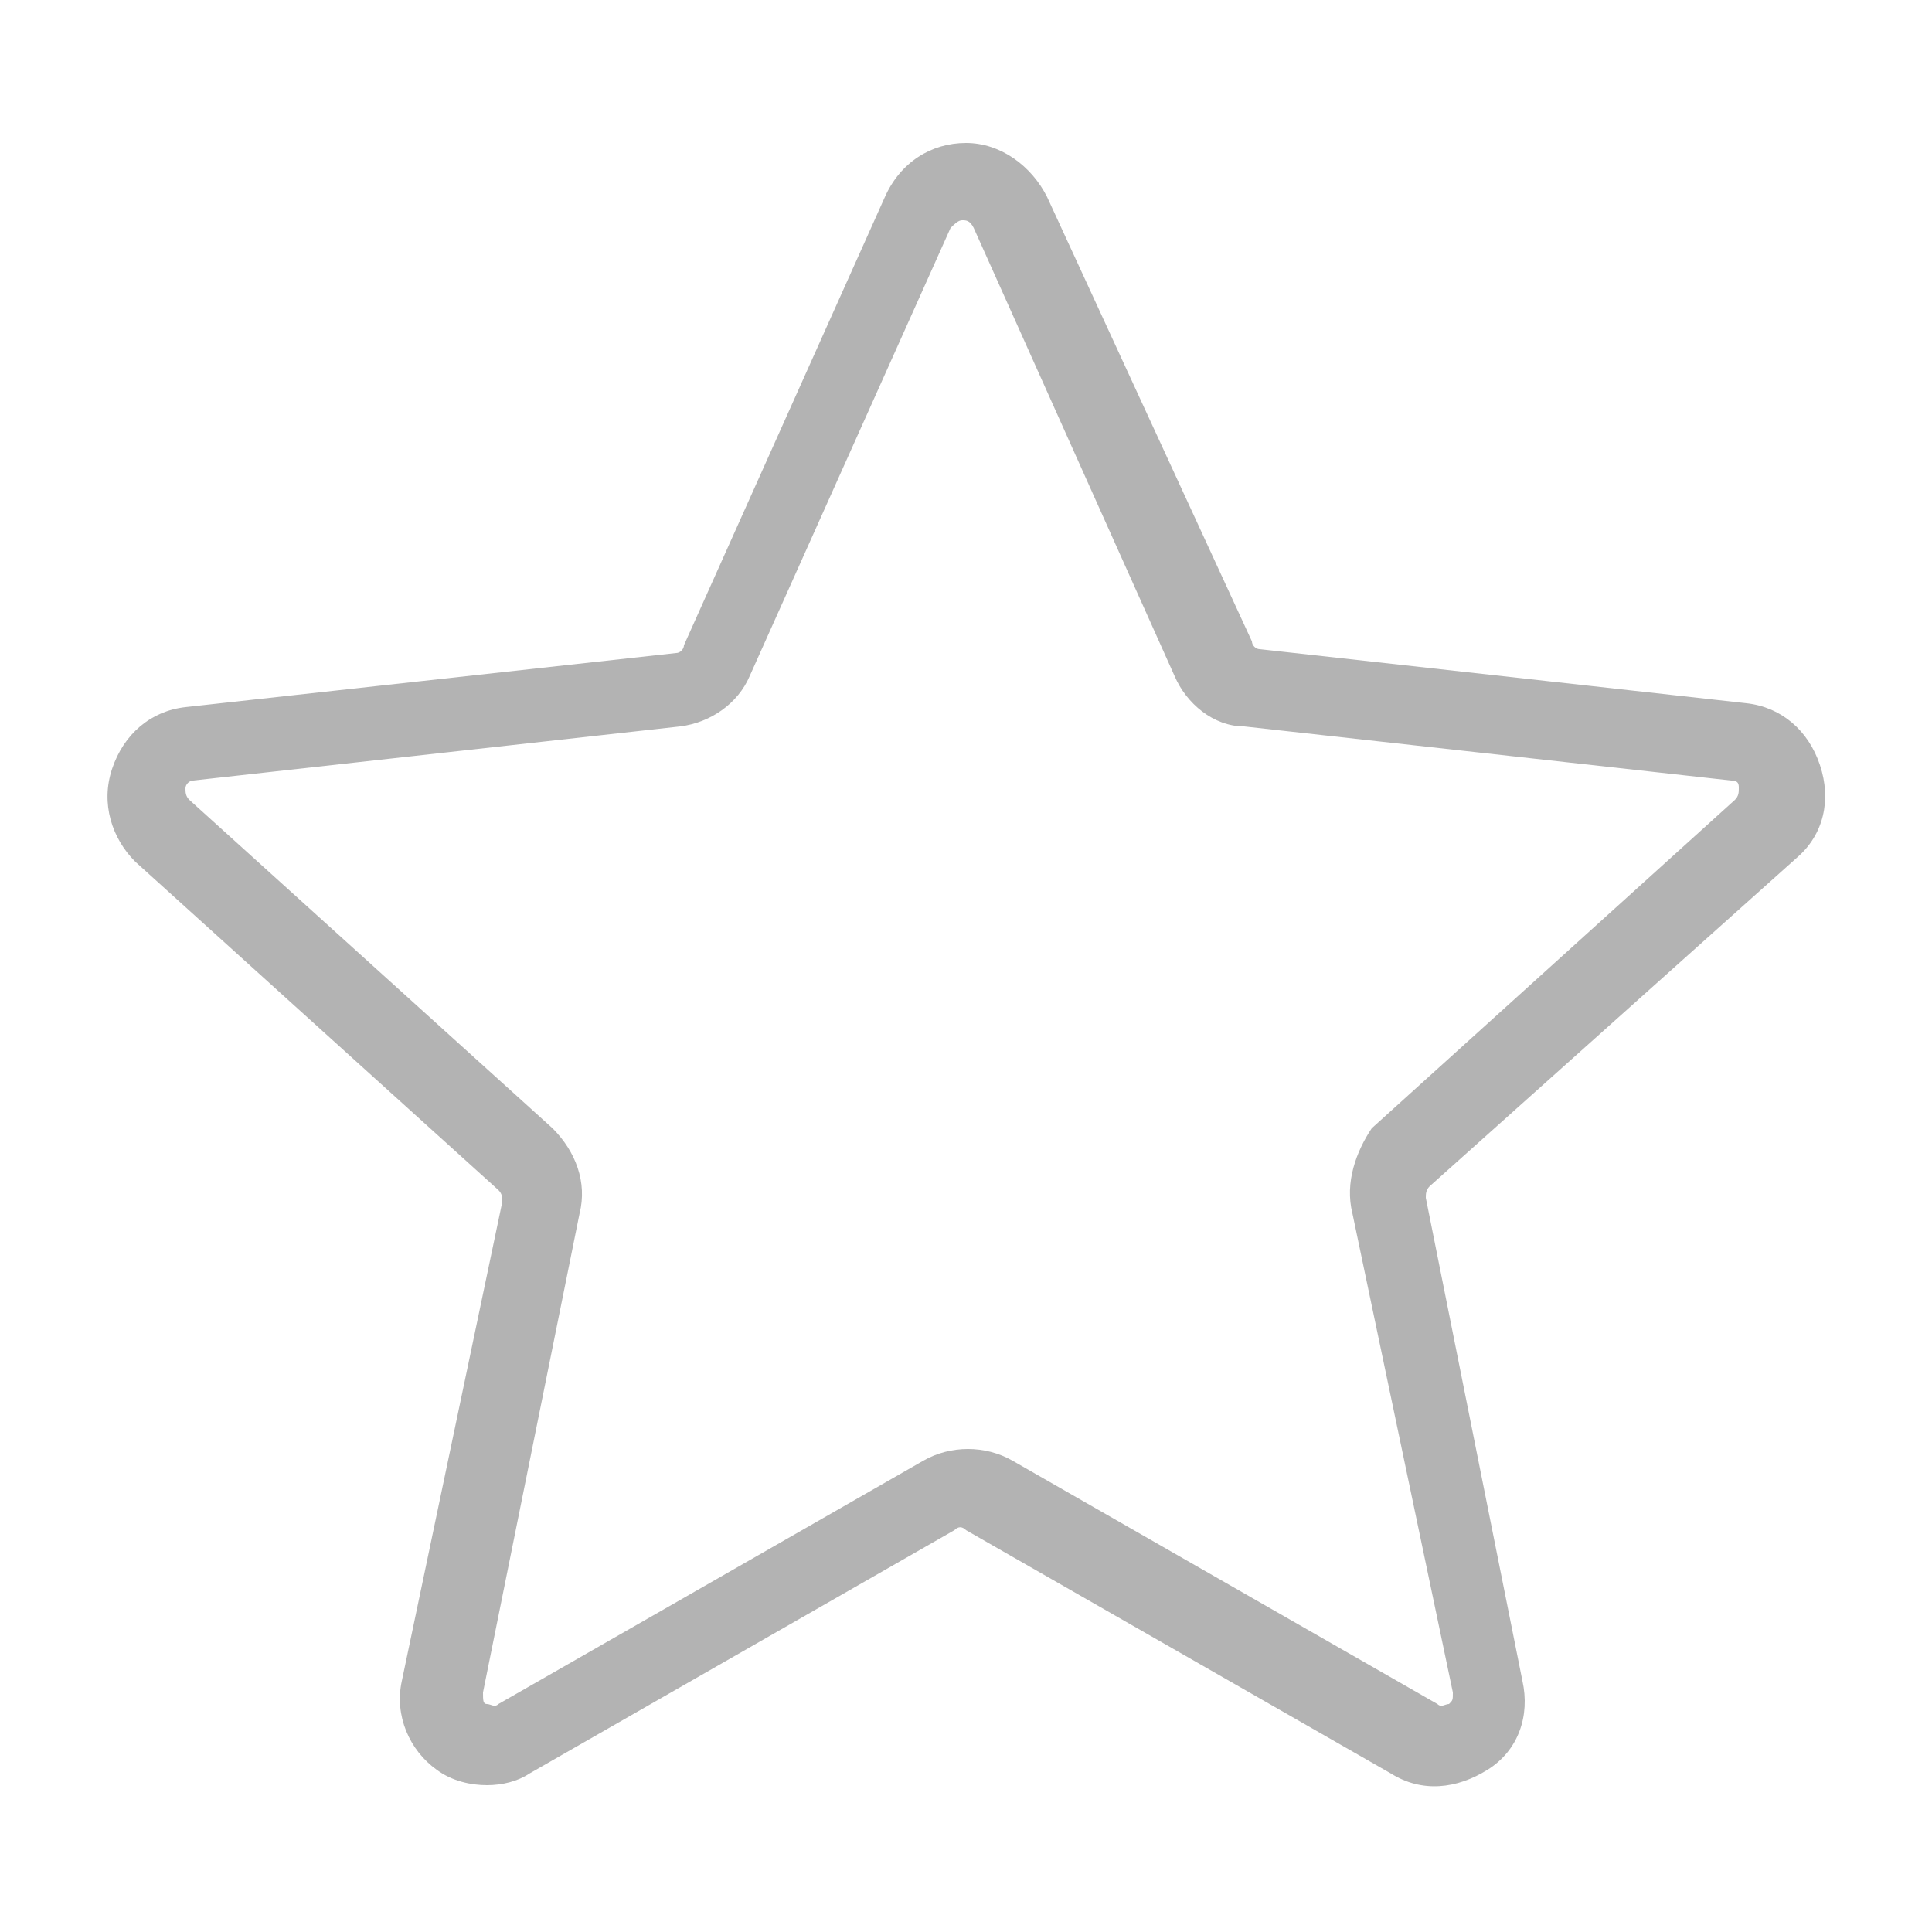 <?xml version="1.0" encoding="utf-8"?>
<!-- Generator: Adobe Illustrator 20.0.0, SVG Export Plug-In . SVG Version: 6.00 Build 0)  -->
<svg version="1.1" id="Layer_1" xmlns="http://www.w3.org/2000/svg" xmlns:xlink="http://www.w3.org/1999/xlink" x="0px" y="0px"
	 width="50px" height="50px" viewBox="0 0 50 50" style="enable-background:new 0 0 50 50;" xml:space="preserve">
<style type="text/css">
	.st0{fill:#B3B3B3;}
</style>
<path class="st0" d="M46.5,22.2c0.7-0.6,0.9-1.5,0.6-2.4c-0.3-0.9-1-1.5-1.9-1.6l-12.6-1.4c-0.1,0-0.2-0.1-0.2-0.2L27.1,5.1
	c-0.4-0.8-1.2-1.4-2.1-1.4h0c-0.9,0-1.7,0.5-2.1,1.4l-5.2,11.6c0,0.1-0.1,0.2-0.2,0.2L4.8,18.3c-0.9,0.1-1.6,0.7-1.9,1.6
	c-0.3,0.9,0,1.8,0.6,2.4l9.4,8.5c0.1,0.1,0.1,0.2,0.1,0.3l-2.6,12.4c-0.2,0.9,0.2,1.8,0.9,2.3c0.4,0.3,0.9,0.4,1.3,0.4
	c0.4,0,0.8-0.1,1.1-0.3l11-6.3c0.1-0.1,0.2-0.1,0.3,0l11,6.3c0.8,0.5,1.7,0.4,2.5-0.1s1.1-1.4,0.9-2.3L36.9,31c0-0.1,0-0.2,0.1-0.3
	L46.5,22.2z M35,31.4l2.6,12.4c0,0.2,0,0.2-0.1,0.3c-0.1,0-0.2,0.1-0.3,0l-11-6.3c-0.7-0.4-1.6-0.4-2.3,0l-11,6.3
	c-0.1,0.1-0.2,0-0.3,0s-0.1-0.1-0.1-0.3L15,31.4c0.2-0.8-0.1-1.6-0.7-2.2l-9.4-8.5c-0.1-0.1-0.1-0.2-0.1-0.3s0.1-0.2,0.2-0.2
	l12.6-1.4c0.8-0.1,1.5-0.6,1.8-1.3l5.2-11.6c0.1-0.1,0.2-0.2,0.3-0.2s0.2,0,0.3,0.2l5.2,11.6c0.3,0.7,1,1.3,1.8,1.3l12.6,1.4
	c0.2,0,0.2,0.1,0.2,0.2s0,0.2-0.1,0.3l-9.4,8.5C35.1,29.8,34.8,30.6,35,31.4z"/>
</svg>
